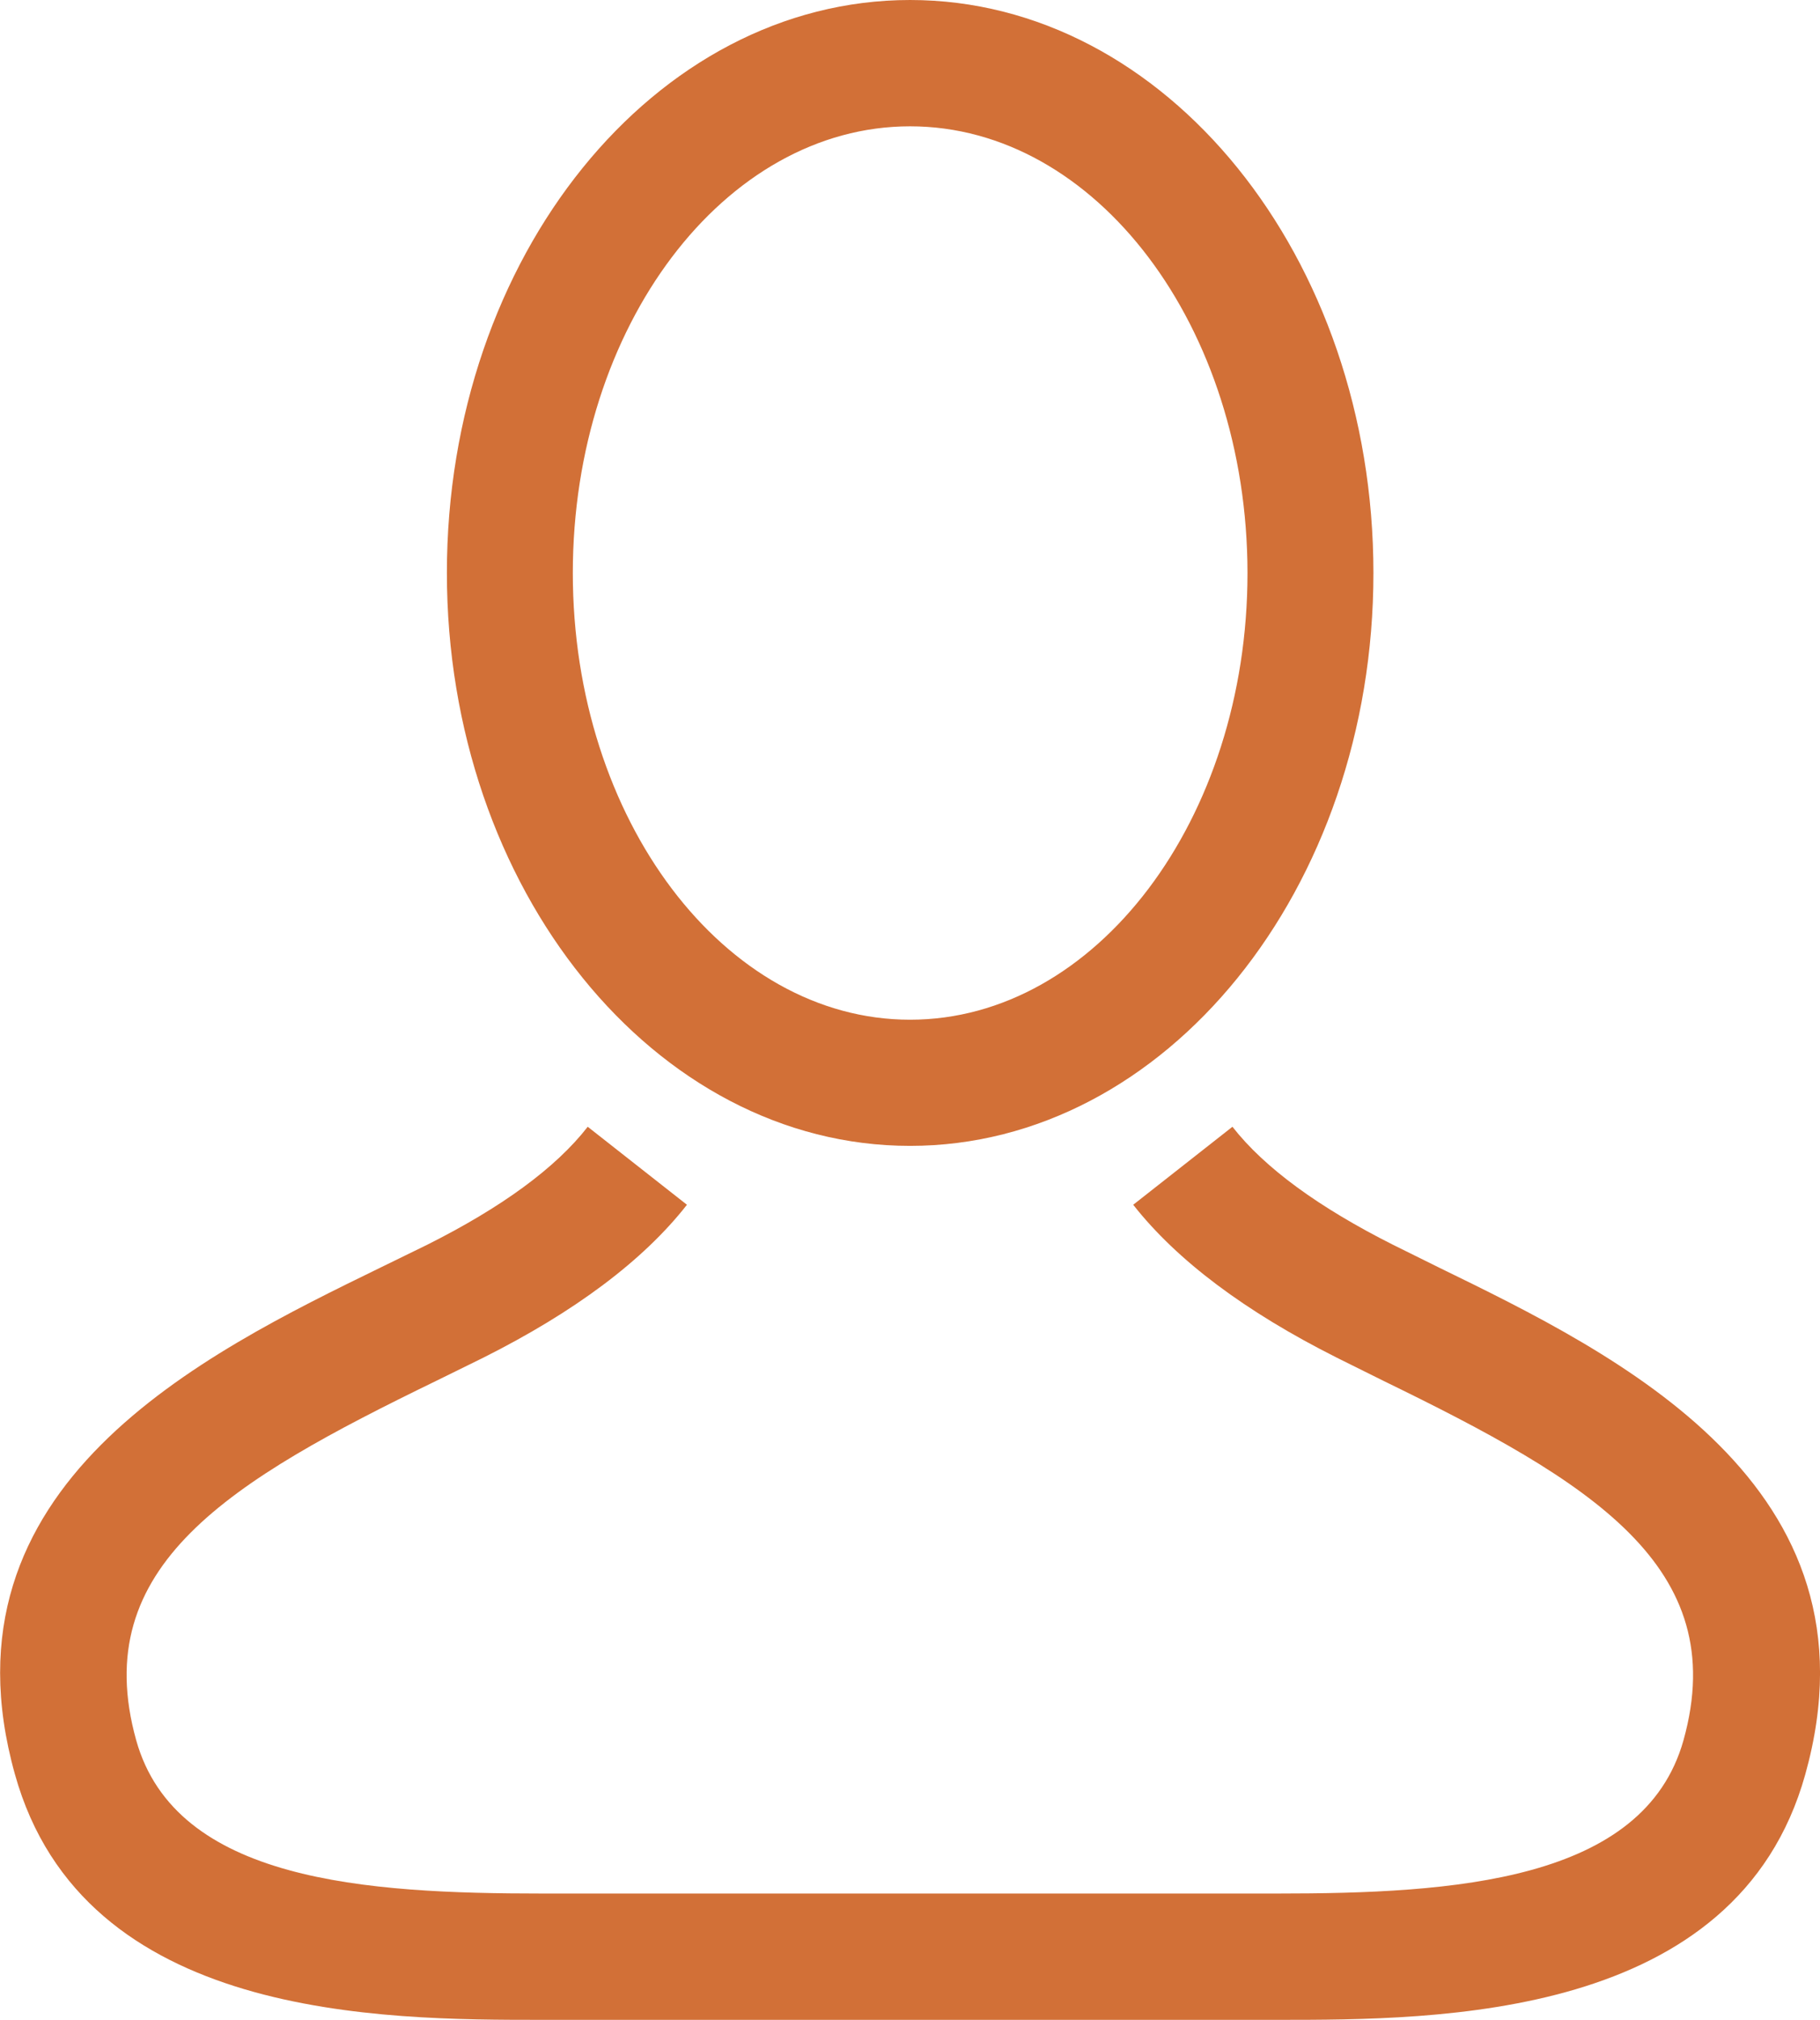 <?xml version="1.0" encoding="utf-8"?>
<!-- Generator: Adobe Illustrator 16.0.0, SVG Export Plug-In . SVG Version: 6.00 Build 0)  -->
<!DOCTYPE svg PUBLIC "-//W3C//DTD SVG 1.1//EN" "http://www.w3.org/Graphics/SVG/1.1/DTD/svg11.dtd">
<svg version="1.1" id="Layer_1" xmlns="http://www.w3.org/2000/svg" xmlns:xlink="http://www.w3.org/1999/xlink" x="0px" y="0px"
	 width="11.721px" height="13px" viewBox="0 0 11.721 13" enable-background="new 0 0 11.721 13" xml:space="preserve">
<g>
	<path fill="#D27037" d="M5.861,7.375c-1.646,0-2.983-1.654-2.983-3.688S4.215,0,5.861,0c1.646,0,2.984,1.654,2.984,3.688
		S7.506,7.375,5.861,7.375z M5.861,0.813c-1.196,0-2.172,1.289-2.172,2.875c0,1.585,0.976,2.875,2.172,2.875
		c1.197,0,2.173-1.29,2.173-2.875C8.033,2.102,7.058,0.813,5.861,0.813z"/>
	<g>
		<path fill="#D27037" d="M8.228,13H3.494c-1.034,0-2.957,0-3.398-1.581c-0.521-1.86,1.212-2.704,2.359-3.263L2.75,8.012
			c0.479-0.24,0.828-0.494,1.035-0.76l0.639,0.502C4.143,8.113,3.701,8.443,3.113,8.738L2.81,8.887
			C1.48,9.533,0.564,10.078,0.877,11.2c0.255,0.911,1.482,0.987,2.616,0.987h4.733c1.133,0,2.361-0.076,2.616-0.987
			c0.313-1.121-0.604-1.666-1.933-2.313L8.609,8.738C8.022,8.443,7.581,8.114,7.298,7.754l0.639-0.502
			c0.208,0.266,0.558,0.52,1.035,0.76l0.295,0.146c1.146,0.559,2.88,1.401,2.359,3.263C11.185,13,9.262,13,8.228,13z"/>
	</g>
</g>
</svg>
